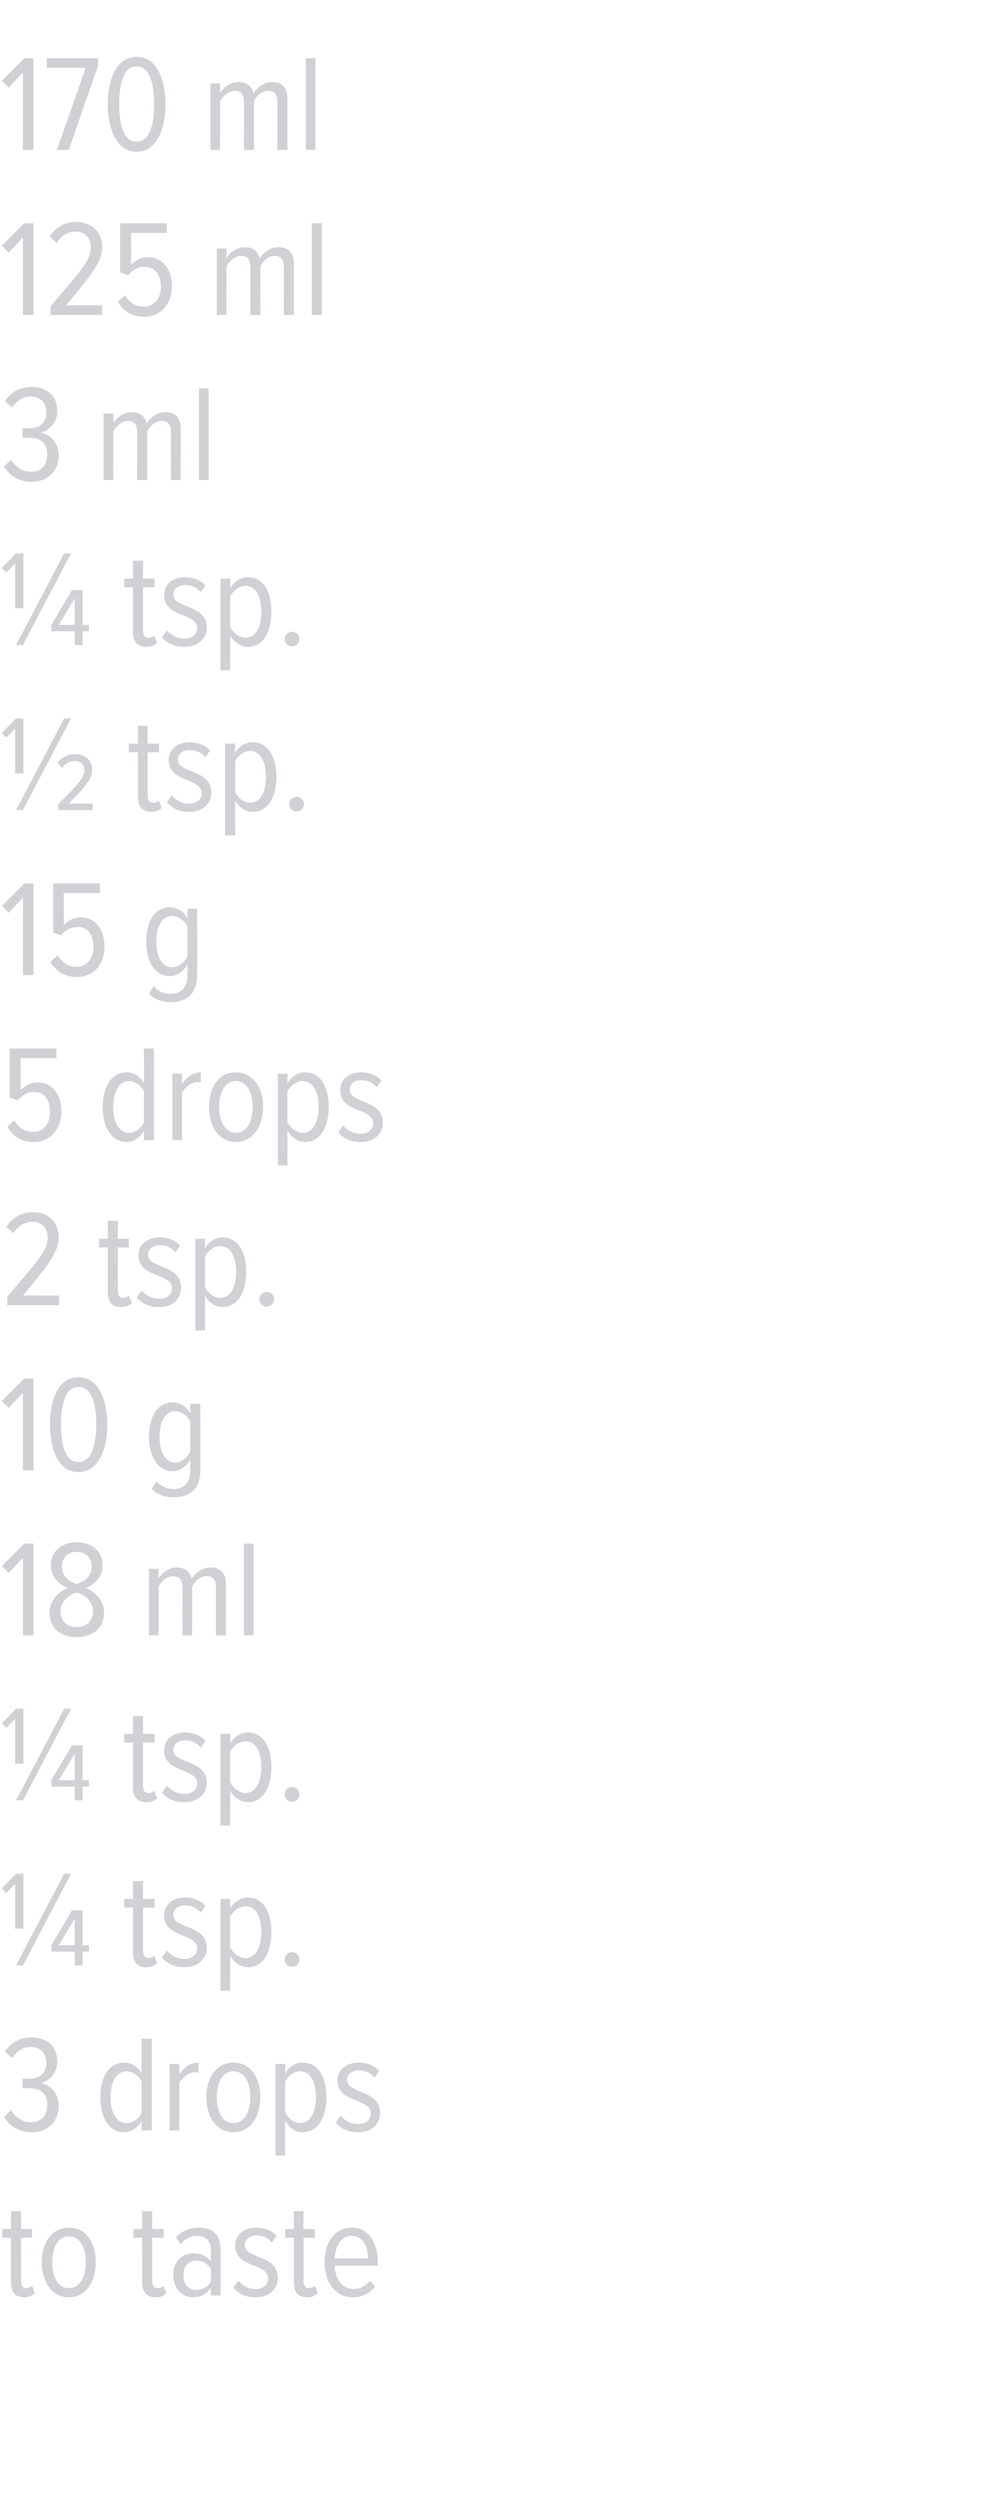 <?xml version="1.0" standalone="no"?><!DOCTYPE svg PUBLIC "-//W3C//DTD SVG 1.1//EN" "http://www.w3.org/Graphics/SVG/1.1/DTD/svg11.dtd"><svg xmlns="http://www.w3.org/2000/svg" version="1.1" width="219px" height="545.3px" viewBox="0 0 219 545.3">  <desc>170 ml 125 ml 3 ml tsp tsp 15 g 5 drops 2 tsp 10 g 18 ml tsp tsp 3 drops to taste</desc>  <defs/>  <g id="Polygon160046">    <path d="M 2.4 497.8 C 2.4 497.79 2.4 488.1 2.4 488.1 L 0.5 488.1 L 0.5 486.2 L 2.4 486.2 L 2.4 482.3 L 4.6 482.3 L 4.6 486.2 L 7 486.2 L 7 488.1 L 4.6 488.1 C 4.6 488.1 4.56 497.4 4.6 497.4 C 4.6 498.5 4.9 499.1 5.7 499.1 C 6.3 499.1 6.7 498.9 7 498.6 C 7 498.6 7.6 500.2 7.6 500.2 C 7.1 500.7 6.4 501.1 5.3 501.1 C 3.3 501.1 2.4 500 2.4 497.8 Z M 9.1 493.4 C 9.1 489.4 11.2 485.9 15 485.9 C 18.9 485.9 20.9 489.4 20.9 493.4 C 20.9 497.5 18.9 501.1 15 501.1 C 11.2 501.1 9.1 497.5 9.1 493.4 Z M 18.7 493.4 C 18.7 490.5 17.6 487.8 15 487.8 C 12.5 487.8 11.4 490.5 11.4 493.4 C 11.4 496.4 12.5 499.1 15 499.1 C 17.6 499.1 18.7 496.4 18.7 493.4 Z M 31 497.8 C 31.05 497.79 31 488.1 31 488.1 L 29.1 488.1 L 29.1 486.2 L 31 486.2 L 31 482.3 L 33.2 482.3 L 33.2 486.2 L 35.7 486.2 L 35.7 488.1 L 33.2 488.1 C 33.2 488.1 33.21 497.4 33.2 497.4 C 33.2 498.5 33.5 499.1 34.4 499.1 C 34.9 499.1 35.4 498.9 35.6 498.6 C 35.6 498.6 36.3 500.2 36.3 500.2 C 35.8 500.7 35.1 501.1 34 501.1 C 32 501.1 31 500 31 497.8 Z M 46 500.7 C 46 500.7 45.96 499.14 46 499.1 C 45 500.5 43.6 501.1 42.1 501.1 C 39.8 501.1 37.8 499.3 37.8 496.2 C 37.8 493.2 39.8 491.5 42.1 491.5 C 43.6 491.5 45.1 492 46 493.3 C 46 493.3 46 490.8 46 490.8 C 46 488.8 44.9 487.7 43 487.7 C 41.6 487.7 40.5 488.2 39.4 489.5 C 39.4 489.5 38.4 488 38.4 488 C 39.8 486.5 41.5 485.9 43.3 485.9 C 46.2 485.9 48.1 487.3 48.1 490.6 C 48.12 490.56 48.1 500.7 48.1 500.7 L 46 500.7 Z M 46 497.7 C 46 497.7 46 494.9 46 494.9 C 45.3 493.7 44.1 493.1 42.8 493.1 C 41 493.1 40 494.5 40 496.3 C 40 498.1 41 499.5 42.8 499.5 C 44.1 499.5 45.3 498.9 46 497.7 Z M 50.9 499 C 50.9 499 52 497.5 52 497.5 C 52.8 498.5 54.2 499.3 55.7 499.3 C 57.4 499.3 58.5 498.4 58.5 497 C 58.5 493.6 51.3 494.8 51.3 489.8 C 51.3 487.6 53 485.9 55.9 485.9 C 57.8 485.9 59.3 486.6 60.3 487.7 C 60.3 487.7 59.3 489.2 59.3 489.2 C 58.6 488.2 57.4 487.6 55.9 487.6 C 54.4 487.6 53.4 488.5 53.4 489.7 C 53.4 492.8 60.6 491.7 60.6 496.9 C 60.6 499.3 58.7 501.1 55.8 501.1 C 53.7 501.1 52.1 500.4 50.9 499 Z M 64.1 497.8 C 64.08 497.79 64.1 488.1 64.1 488.1 L 62.2 488.1 L 62.2 486.2 L 64.1 486.2 L 64.1 482.3 L 66.2 482.3 L 66.2 486.2 L 68.7 486.2 L 68.7 488.1 L 66.2 488.1 C 66.2 488.1 66.24 497.4 66.2 497.4 C 66.2 498.5 66.6 499.1 67.4 499.1 C 67.9 499.1 68.4 498.9 68.7 498.6 C 68.7 498.6 69.3 500.2 69.3 500.2 C 68.8 500.7 68.1 501.1 67 501.1 C 65 501.1 64.1 500 64.1 497.8 Z M 70.8 493.4 C 70.8 489.2 73 485.9 76.7 485.9 C 80.5 485.9 82.4 489.3 82.4 493.5 C 82.44 493.5 82.4 494.2 82.4 494.2 C 82.4 494.2 73.05 494.16 73 494.2 C 73.1 497.1 74.6 499.3 77.2 499.3 C 78.5 499.3 79.8 498.6 80.7 497.5 C 80.7 497.5 81.8 498.8 81.8 498.8 C 80.6 500.2 79 501.1 77 501.1 C 73.2 501.1 70.8 497.9 70.8 493.4 Z M 76.7 487.7 C 74.1 487.7 73.1 490.4 73 492.6 C 73 492.6 80.3 492.6 80.3 492.6 C 80.3 490.4 79.3 487.7 76.7 487.7 Z " stroke="none" fill="#d0d1d4"/>  </g>  <g id="Polygon160045">    <path d="M 0.9 461.7 C 0.9 461.7 2.4 460.3 2.4 460.3 C 3.4 461.8 4.8 462.9 6.7 462.9 C 9.1 462.9 10.3 461.4 10.3 459.1 C 10.3 456.4 8.6 455.5 6.5 455.5 C 5.9 455.5 5.2 455.5 4.9 455.5 C 4.9 455.5 4.9 453.4 4.9 453.4 C 5.2 453.4 6 453.4 6.5 453.4 C 8.5 453.4 10.1 452.3 10.1 450 C 10.1 447.7 8.7 446.5 6.7 446.5 C 4.9 446.5 3.6 447.5 2.6 448.9 C 2.6 448.9 1.1 447.5 1.1 447.5 C 2.3 445.6 4.3 444.4 6.8 444.4 C 10.1 444.4 12.5 446.2 12.5 449.7 C 12.5 452.2 10.7 453.9 8.9 454.4 C 10.7 454.6 12.8 456.4 12.8 459.3 C 12.8 462.6 10.6 465.1 6.8 465.1 C 4 465.1 1.9 463.6 0.9 461.7 Z M 30.9 464.7 C 30.9 464.7 30.9 462.63 30.9 462.6 C 30.1 464.1 28.6 465.1 27.1 465.1 C 23.8 465.1 21.9 462 21.9 457.5 C 21.9 453 23.8 449.9 27.1 449.9 C 28.6 449.9 30 450.7 30.9 452.3 C 30.9 452.31 30.9 444.7 30.9 444.7 L 33.1 444.7 L 33.1 464.7 L 30.9 464.7 Z M 30.9 460.8 C 30.9 460.8 30.9 454.1 30.9 454.1 C 30.4 452.9 29 451.8 27.6 451.8 C 25.3 451.8 24.1 454.3 24.1 457.5 C 24.1 460.6 25.3 463.1 27.6 463.1 C 29 463.1 30.4 462.1 30.9 460.8 Z M 37 464.7 L 37 450.2 L 39.1 450.2 C 39.1 450.2 39.15 452.52 39.1 452.5 C 40.1 451 41.5 449.9 43.3 449.9 C 43.3 449.9 43.3 452.1 43.3 452.1 C 43 452.1 42.8 452 42.5 452 C 41.2 452 39.7 453.2 39.1 454.4 C 39.15 454.41 39.1 464.7 39.1 464.7 L 37 464.7 Z M 45 457.4 C 45 453.4 47.1 449.9 50.9 449.9 C 54.8 449.9 56.8 453.4 56.8 457.4 C 56.8 461.5 54.8 465.1 50.9 465.1 C 47.1 465.1 45 461.5 45 457.4 Z M 54.6 457.4 C 54.6 454.5 53.5 451.8 50.9 451.8 C 48.4 451.8 47.3 454.5 47.3 457.4 C 47.3 460.4 48.4 463.1 50.9 463.1 C 53.5 463.1 54.6 460.4 54.6 457.4 Z M 62.2 462.6 C 62.19 462.6 62.2 470.2 62.2 470.2 L 60.1 470.2 L 60.1 450.2 L 62.2 450.2 C 62.2 450.2 62.19 452.28 62.2 452.3 C 63 450.8 64.5 449.9 66 449.9 C 69.3 449.9 71.2 452.9 71.2 457.4 C 71.2 462 69.3 465.1 66 465.1 C 64.5 465.1 63.1 464.2 62.2 462.6 Z M 68.9 457.4 C 68.9 454.3 67.8 451.8 65.5 451.8 C 64.1 451.8 62.8 452.9 62.2 454.1 C 62.2 454.1 62.2 460.7 62.2 460.7 C 62.8 462 64.1 463.1 65.5 463.1 C 67.8 463.1 68.9 460.6 68.9 457.4 Z M 73.2 463 C 73.2 463 74.3 461.5 74.3 461.5 C 75.1 462.5 76.5 463.3 78.1 463.3 C 79.8 463.3 80.9 462.4 80.9 461 C 80.9 457.6 73.6 458.8 73.6 453.8 C 73.6 451.6 75.4 449.9 78.3 449.9 C 80.2 449.9 81.7 450.6 82.7 451.7 C 82.7 451.7 81.7 453.2 81.7 453.2 C 80.9 452.2 79.7 451.6 78.3 451.6 C 76.7 451.6 75.7 452.5 75.7 453.7 C 75.7 456.8 82.9 455.7 82.9 460.9 C 82.9 463.3 81.1 465.1 78.1 465.1 C 76.1 465.1 74.4 464.4 73.2 463 Z " stroke="none" fill="#d0d1d4"/>  </g>  <g id="Polygon160044">    <path d="M 3.3 420.7 L 3.3 410.9 L 1.4 412.9 L 0.4 411.9 L 3.5 408.7 L 5.1 408.7 L 5.1 420.7 L 3.3 420.7 Z M 18 425.7 L 18 428.7 L 16.3 428.7 L 16.3 425.7 L 11.2 425.7 L 11.2 424.3 L 15.7 416.7 L 18 416.7 L 18 424.3 L 19.4 424.3 L 19.4 425.7 L 18 425.7 Z M 16.3 418.5 L 12.8 424.3 L 16.3 424.3 L 16.3 418.5 Z M 5 428.7 L 3.5 428.7 L 14 408.7 L 15.5 408.7 L 5 428.7 Z M 29 425.8 C 29.04 425.79 29 416.1 29 416.1 L 27.1 416.1 L 27.1 414.2 L 29 414.2 L 29 410.3 L 31.2 410.3 L 31.2 414.2 L 33.7 414.2 L 33.7 416.1 L 31.2 416.1 C 31.2 416.1 31.2 425.4 31.2 425.4 C 31.2 426.5 31.5 427.1 32.4 427.1 C 32.9 427.1 33.4 426.9 33.6 426.6 C 33.6 426.6 34.3 428.2 34.3 428.2 C 33.8 428.7 33.1 429.1 31.9 429.1 C 30 429.1 29 428 29 425.8 Z M 35.3 427 C 35.3 427 36.4 425.5 36.4 425.5 C 37.3 426.5 38.6 427.3 40.2 427.3 C 41.9 427.3 43 426.4 43 425 C 43 421.6 35.8 422.8 35.8 417.8 C 35.8 415.6 37.5 413.9 40.4 413.9 C 42.3 413.9 43.8 414.6 44.8 415.7 C 44.8 415.7 43.8 417.2 43.8 417.2 C 43 416.2 41.8 415.6 40.4 415.6 C 38.8 415.6 37.8 416.5 37.8 417.7 C 37.8 420.8 45.1 419.7 45.1 424.9 C 45.1 427.3 43.2 429.1 40.2 429.1 C 38.2 429.1 36.5 428.4 35.3 427 Z M 50.2 426.6 C 50.25 426.6 50.2 434.2 50.2 434.2 L 48.1 434.2 L 48.1 414.2 L 50.2 414.2 C 50.2 414.2 50.25 416.28 50.2 416.3 C 51.1 414.8 52.5 413.9 54.1 413.9 C 57.3 413.9 59.2 416.9 59.2 421.4 C 59.2 426 57.3 429.1 54.1 429.1 C 52.6 429.1 51.1 428.2 50.2 426.6 Z M 57 421.4 C 57 418.3 55.9 415.8 53.5 415.8 C 52.2 415.8 50.8 416.9 50.2 418.1 C 50.2 418.1 50.2 424.7 50.2 424.7 C 50.8 426 52.2 427.1 53.5 427.1 C 55.9 427.1 57 424.6 57 421.4 Z M 62.1 427.4 C 62.1 426.5 62.8 425.8 63.7 425.8 C 64.6 425.8 65.3 426.5 65.3 427.4 C 65.3 428.3 64.6 429 63.7 429 C 62.8 429 62.1 428.3 62.1 427.4 Z " stroke="none" fill="#d0d1d4"/>  </g>  <g id="Polygon160043">    <path d="M 3.3 384.7 L 3.3 374.9 L 1.4 376.9 L 0.4 375.9 L 3.5 372.7 L 5.1 372.7 L 5.1 384.7 L 3.3 384.7 Z M 18 389.7 L 18 392.7 L 16.3 392.7 L 16.3 389.7 L 11.2 389.7 L 11.2 388.3 L 15.7 380.7 L 18 380.7 L 18 388.3 L 19.4 388.3 L 19.4 389.7 L 18 389.7 Z M 16.3 382.5 L 12.8 388.3 L 16.3 388.3 L 16.3 382.5 Z M 5 392.7 L 3.5 392.7 L 14 372.7 L 15.5 372.7 L 5 392.7 Z M 29 389.8 C 29.04 389.79 29 380.1 29 380.1 L 27.1 380.1 L 27.1 378.2 L 29 378.2 L 29 374.3 L 31.2 374.3 L 31.2 378.2 L 33.7 378.2 L 33.7 380.1 L 31.2 380.1 C 31.2 380.1 31.2 389.4 31.2 389.4 C 31.2 390.5 31.5 391.1 32.4 391.1 C 32.9 391.1 33.4 390.9 33.6 390.6 C 33.6 390.6 34.3 392.2 34.3 392.2 C 33.8 392.7 33.1 393.1 31.9 393.1 C 30 393.1 29 392 29 389.8 Z M 35.3 391 C 35.3 391 36.4 389.5 36.4 389.5 C 37.3 390.5 38.6 391.3 40.2 391.3 C 41.9 391.3 43 390.4 43 389 C 43 385.6 35.8 386.8 35.8 381.8 C 35.8 379.6 37.5 377.9 40.4 377.9 C 42.3 377.9 43.8 378.6 44.8 379.7 C 44.8 379.7 43.8 381.2 43.8 381.2 C 43 380.2 41.8 379.6 40.4 379.6 C 38.8 379.6 37.8 380.5 37.8 381.7 C 37.8 384.8 45.1 383.7 45.1 388.9 C 45.1 391.3 43.2 393.1 40.2 393.1 C 38.2 393.1 36.5 392.4 35.3 391 Z M 50.2 390.6 C 50.25 390.6 50.2 398.2 50.2 398.2 L 48.1 398.2 L 48.1 378.2 L 50.2 378.2 C 50.2 378.2 50.25 380.28 50.2 380.3 C 51.1 378.8 52.5 377.9 54.1 377.9 C 57.3 377.9 59.2 380.9 59.2 385.4 C 59.2 390 57.3 393.1 54.1 393.1 C 52.6 393.1 51.1 392.2 50.2 390.6 Z M 57 385.4 C 57 382.3 55.9 379.8 53.5 379.8 C 52.2 379.8 50.8 380.9 50.2 382.1 C 50.2 382.1 50.2 388.7 50.2 388.7 C 50.8 390 52.2 391.1 53.5 391.1 C 55.9 391.1 57 388.6 57 385.4 Z M 62.1 391.4 C 62.1 390.5 62.8 389.8 63.7 389.8 C 64.6 389.8 65.3 390.5 65.3 391.4 C 65.3 392.3 64.6 393 63.7 393 C 62.8 393 62.1 392.3 62.1 391.4 Z " stroke="none" fill="#d0d1d4"/>  </g>  <g id="Polygon160042">    <path d="M 5 356.7 L 5 339.8 L 1.9 343.1 L 0.4 341.6 L 5.3 336.7 L 7.3 336.7 L 7.3 356.7 L 5 356.7 Z M 10.8 351.8 C 10.8 349.1 12.8 347.1 14.8 346.4 C 13 345.7 11.1 344 11.1 341.5 C 11.1 338 13.9 336.4 16.7 336.4 C 19.6 336.4 22.4 338 22.4 341.5 C 22.4 344 20.5 345.7 18.7 346.4 C 20.7 347.1 22.7 349.1 22.7 351.8 C 22.7 355.1 20.2 357.1 16.7 357.1 C 13.2 357.1 10.8 355.1 10.8 351.8 Z M 20 341.8 C 20 339.8 18.7 338.5 16.7 338.5 C 14.8 338.5 13.5 339.8 13.5 341.8 C 13.5 344.3 16 345.3 16.7 345.5 C 17.5 345.3 20 344.3 20 341.8 Z M 20.3 351.5 C 20.3 348.8 17.6 347.5 16.7 347.4 C 15.9 347.5 13.2 348.8 13.2 351.5 C 13.2 353.7 14.8 354.9 16.7 354.9 C 18.7 354.9 20.3 353.7 20.3 351.5 Z M 47.1 356.7 C 47.1 356.7 47.1 346.2 47.1 346.2 C 47.1 344.6 46.5 343.8 45.1 343.8 C 43.8 343.8 42.5 344.9 41.9 346.1 C 41.94 346.08 41.9 356.7 41.9 356.7 L 39.8 356.7 C 39.8 356.7 39.78 346.2 39.8 346.2 C 39.8 344.6 39.1 343.8 37.7 343.8 C 36.4 343.8 35.2 344.9 34.6 346.1 C 34.59 346.08 34.6 356.7 34.6 356.7 L 32.5 356.7 L 32.5 342.2 L 34.6 342.2 C 34.6 342.2 34.59 344.28 34.6 344.3 C 35.2 343.2 36.8 341.9 38.5 341.9 C 40.4 341.9 41.5 342.9 41.8 344.4 C 42.5 343.1 44.2 341.9 45.9 341.9 C 48 341.9 49.3 343 49.3 345.6 C 49.26 345.63 49.3 356.7 49.3 356.7 L 47.1 356.7 Z M 53.2 356.7 L 53.2 336.7 L 55.3 336.7 L 55.3 356.7 L 53.2 356.7 Z " stroke="none" fill="#d0d1d4"/>  </g>  <g id="Polygon160041">    <path d="M 5 320.7 L 5 303.8 L 1.9 307.1 L 0.4 305.6 L 5.3 300.7 L 7.3 300.7 L 7.3 320.7 L 5 320.7 Z M 10.9 310.7 C 10.9 305.9 12.4 300.4 17.1 300.4 C 21.8 300.4 23.4 305.9 23.4 310.7 C 23.4 315.5 21.8 321.1 17.1 321.1 C 12.4 321.1 10.9 315.5 10.9 310.7 Z M 21 310.7 C 21 306.8 20.2 302.5 17.1 302.5 C 14.1 302.5 13.3 306.8 13.3 310.7 C 13.3 314.6 14 318.9 17.1 318.9 C 20.2 318.9 21 314.6 21 310.7 Z M 33.1 324.8 C 33.1 324.8 34.1 323.1 34.1 323.1 C 35.1 324.2 36.3 324.8 37.9 324.8 C 39.9 324.8 41.5 323.6 41.5 320.8 C 41.5 320.8 41.5 318.4 41.5 318.4 C 40.7 319.9 39.2 320.9 37.7 320.9 C 34.5 320.9 32.5 317.9 32.5 313.4 C 32.5 308.9 34.4 305.9 37.7 305.9 C 39.2 305.9 40.6 306.7 41.5 308.3 C 41.52 308.31 41.5 306.2 41.5 306.2 L 43.7 306.2 C 43.7 306.2 43.68 320.67 43.7 320.7 C 43.7 325.1 41 326.6 37.9 326.6 C 36 326.6 34.5 326.1 33.1 324.8 Z M 41.5 316.6 C 41.5 316.6 41.5 310.1 41.5 310.1 C 41 308.9 39.6 307.8 38.2 307.8 C 35.9 307.8 34.8 310.3 34.8 313.4 C 34.8 316.5 35.9 319 38.2 319 C 39.6 319 41 317.8 41.5 316.6 Z " stroke="none" fill="#d0d1d4"/>  </g>  <g id="Polygon160040">    <path d="M 1.6 284.7 C 1.6 284.7 1.59 282.75 1.6 282.8 C 8.1 275.2 10.4 272.8 10.4 269.9 C 10.4 267.7 8.9 266.5 7.2 266.5 C 5.3 266.5 3.9 267.5 2.9 269 C 2.9 269 1.4 267.6 1.4 267.6 C 2.7 265.6 4.7 264.4 7.2 264.4 C 10.3 264.4 12.8 266.4 12.8 269.9 C 12.8 273.2 10.3 276.2 5 282.6 C 4.98 282.57 12.9 282.6 12.9 282.6 L 12.9 284.7 L 1.6 284.7 Z M 23.5 281.8 C 23.52 281.79 23.5 272.1 23.5 272.1 L 21.6 272.1 L 21.6 270.2 L 23.5 270.2 L 23.5 266.3 L 25.7 266.3 L 25.7 270.2 L 28.1 270.2 L 28.1 272.1 L 25.7 272.1 C 25.7 272.1 25.68 281.4 25.7 281.4 C 25.7 282.5 26 283.1 26.8 283.1 C 27.4 283.1 27.8 282.9 28.1 282.6 C 28.1 282.6 28.8 284.2 28.8 284.2 C 28.3 284.7 27.5 285.1 26.4 285.1 C 24.4 285.1 23.5 284 23.5 281.8 Z M 29.8 283 C 29.8 283 30.9 281.5 30.9 281.5 C 31.7 282.5 33.1 283.3 34.7 283.3 C 36.4 283.3 37.5 282.4 37.5 281 C 37.5 277.6 30.2 278.8 30.2 273.8 C 30.2 271.6 32 269.9 34.9 269.9 C 36.8 269.9 38.2 270.6 39.3 271.7 C 39.3 271.7 38.2 273.2 38.2 273.2 C 37.5 272.2 36.3 271.6 34.9 271.6 C 33.3 271.6 32.3 272.5 32.3 273.7 C 32.3 276.8 39.5 275.7 39.5 280.9 C 39.5 283.3 37.7 285.1 34.7 285.1 C 32.7 285.1 31 284.4 29.8 283 Z M 44.7 282.6 C 44.73 282.6 44.7 290.2 44.7 290.2 L 42.6 290.2 L 42.6 270.2 L 44.7 270.2 C 44.7 270.2 44.73 272.28 44.7 272.3 C 45.6 270.8 47 269.9 48.5 269.9 C 51.8 269.9 53.7 272.9 53.7 277.4 C 53.7 282 51.8 285.1 48.5 285.1 C 47.1 285.1 45.6 284.2 44.7 282.6 Z M 51.5 277.4 C 51.5 274.3 50.4 271.8 48 271.8 C 46.6 271.8 45.3 272.9 44.7 274.1 C 44.7 274.1 44.7 280.7 44.7 280.7 C 45.3 282 46.6 283.1 48 283.1 C 50.4 283.1 51.5 280.6 51.5 277.4 Z M 56.6 283.4 C 56.6 282.5 57.3 281.8 58.2 281.8 C 59 281.8 59.8 282.5 59.8 283.4 C 59.8 284.3 59 285 58.2 285 C 57.3 285 56.6 284.3 56.6 283.4 Z " stroke="none" fill="#d0d1d4"/>  </g>  <g id="Polygon160039">    <path d="M 1.6 245.8 C 1.6 245.8 3.1 244.4 3.1 244.4 C 4.1 246 5.4 246.9 7.4 246.9 C 9.6 246.9 10.9 244.9 10.9 242.6 C 10.9 239.7 9.6 238.2 7.5 238.2 C 6.1 238.2 5 238.7 3.9 240 C 3.9 240.03 2.1 239.4 2.1 239.4 L 2.1 228.7 L 12.3 228.7 L 12.3 230.8 L 4.5 230.8 C 4.5 230.8 4.5 237.81 4.5 237.8 C 5.3 236.9 6.6 236.1 8.2 236.1 C 11.1 236.1 13.4 238.4 13.4 242.5 C 13.4 246.3 10.9 249.1 7.4 249.1 C 4.5 249.1 2.8 247.8 1.6 245.8 Z M 31.4 248.7 C 31.4 248.7 31.44 246.63 31.4 246.6 C 30.6 248.1 29.2 249.1 27.6 249.1 C 24.4 249.1 22.4 246 22.4 241.5 C 22.4 237 24.4 233.9 27.6 233.9 C 29.1 233.9 30.6 234.7 31.4 236.3 C 31.44 236.31 31.4 228.7 31.4 228.7 L 33.6 228.7 L 33.6 248.7 L 31.4 248.7 Z M 31.4 244.8 C 31.4 244.8 31.4 238.1 31.4 238.1 C 30.9 236.9 29.5 235.8 28.2 235.8 C 25.8 235.8 24.7 238.3 24.7 241.5 C 24.7 244.6 25.8 247.1 28.2 247.1 C 29.5 247.1 30.9 246.1 31.4 244.8 Z M 37.6 248.7 L 37.6 234.2 L 39.7 234.2 C 39.7 234.2 39.69 236.52 39.7 236.5 C 40.6 235 42 233.9 43.8 233.9 C 43.8 233.9 43.8 236.1 43.8 236.1 C 43.6 236.1 43.3 236 43.1 236 C 41.8 236 40.3 237.2 39.7 238.4 C 39.69 238.41 39.7 248.7 39.7 248.7 L 37.6 248.7 Z M 45.6 241.4 C 45.6 237.4 47.6 233.9 51.4 233.9 C 55.3 233.9 57.4 237.4 57.4 241.4 C 57.4 245.5 55.3 249.1 51.4 249.1 C 47.6 249.1 45.6 245.5 45.6 241.4 Z M 55.1 241.4 C 55.1 238.5 54 235.8 51.4 235.8 C 49 235.8 47.8 238.5 47.8 241.4 C 47.8 244.4 49 247.1 51.4 247.1 C 54 247.1 55.1 244.4 55.1 241.4 Z M 62.7 246.6 C 62.73 246.6 62.7 254.2 62.7 254.2 L 60.6 254.2 L 60.6 234.2 L 62.7 234.2 C 62.7 234.2 62.73 236.28 62.7 236.3 C 63.6 234.8 65 233.9 66.5 233.9 C 69.8 233.9 71.7 236.9 71.7 241.4 C 71.7 246 69.8 249.1 66.5 249.1 C 65.1 249.1 63.6 248.2 62.7 246.6 Z M 69.5 241.4 C 69.5 238.3 68.4 235.8 66 235.8 C 64.6 235.8 63.3 236.9 62.7 238.1 C 62.7 238.1 62.7 244.7 62.7 244.7 C 63.3 246 64.6 247.1 66 247.1 C 68.4 247.1 69.5 244.6 69.5 241.4 Z M 73.8 247 C 73.8 247 74.8 245.5 74.8 245.5 C 75.7 246.5 77.1 247.3 78.6 247.3 C 80.3 247.3 81.4 246.4 81.4 245 C 81.4 241.6 74.2 242.8 74.2 237.8 C 74.2 235.6 75.9 233.9 78.8 233.9 C 80.7 233.9 82.2 234.6 83.2 235.7 C 83.2 235.7 82.2 237.2 82.2 237.2 C 81.5 236.2 80.2 235.6 78.8 235.6 C 77.2 235.6 76.3 236.5 76.3 237.7 C 76.3 240.8 83.5 239.7 83.5 244.9 C 83.5 247.3 81.6 249.1 78.7 249.1 C 76.6 249.1 75 248.4 73.8 247 Z " stroke="none" fill="#d0d1d4"/>  </g>  <g id="Polygon160038">    <path d="M 5 212.7 L 5 195.8 L 1.9 199.1 L 0.4 197.6 L 5.3 192.7 L 7.3 192.7 L 7.3 212.7 L 5 212.7 Z M 11 209.8 C 11 209.8 12.6 208.4 12.6 208.4 C 13.6 210 14.9 210.9 16.8 210.9 C 19 210.9 20.4 208.9 20.4 206.6 C 20.4 203.7 19 202.2 17 202.2 C 15.6 202.2 14.5 202.7 13.3 204 C 13.35 204.03 11.6 203.4 11.6 203.4 L 11.6 192.7 L 21.8 192.7 L 21.8 194.8 L 13.9 194.8 C 13.9 194.8 13.95 201.81 13.9 201.8 C 14.7 200.9 16 200.1 17.6 200.1 C 20.5 200.1 22.8 202.4 22.8 206.5 C 22.8 210.3 20.4 213.1 16.9 213.1 C 13.9 213.1 12.2 211.8 11 209.8 Z M 32.5 216.8 C 32.5 216.8 33.5 215.1 33.5 215.1 C 34.4 216.2 35.7 216.8 37.3 216.8 C 39.2 216.8 40.9 215.6 40.9 212.8 C 40.9 212.8 40.9 210.4 40.9 210.4 C 40 211.9 38.6 212.9 37.1 212.9 C 33.8 212.9 31.9 209.9 31.9 205.4 C 31.9 200.9 33.8 197.9 37.1 197.9 C 38.5 197.9 40 198.7 40.9 200.3 C 40.89 200.31 40.9 198.2 40.9 198.2 L 43 198.2 C 43 198.2 43.05 212.67 43 212.7 C 43 217.1 40.3 218.6 37.3 218.6 C 35.4 218.6 33.9 218.1 32.5 216.8 Z M 40.9 208.6 C 40.9 208.6 40.9 202.1 40.9 202.1 C 40.3 200.9 39 199.8 37.6 199.8 C 35.2 199.8 34.1 202.3 34.1 205.4 C 34.1 208.5 35.2 211 37.6 211 C 39 211 40.3 209.8 40.9 208.6 Z " stroke="none" fill="#d0d1d4"/>  </g>  <g id="Polygon160037">    <path d="M 3.3 168.7 L 3.3 158.9 L 1.4 160.9 L 0.4 159.9 L 3.5 156.7 L 5.1 156.7 L 5.1 168.7 L 3.3 168.7 Z M 12.7 176.7 C 12.7 176.7 12.66 175.38 12.7 175.4 C 16.9 171.2 18.4 169.7 18.4 167.9 C 18.4 166.6 17.4 166 16.3 166 C 15.1 166 14.1 166.6 13.6 167.5 C 13.6 167.5 12.5 166.4 12.5 166.4 C 13.4 165.2 14.8 164.5 16.4 164.5 C 18.4 164.5 20.1 165.7 20.1 167.9 C 20.1 170 18.4 171.8 15 175.3 C 15 175.26 20.2 175.3 20.2 175.3 L 20.2 176.7 L 12.7 176.7 Z M 5 176.7 L 3.5 176.7 L 14 156.7 L 15.5 156.7 L 5 176.7 Z M 30.1 173.8 C 30.06 173.79 30.1 164.1 30.1 164.1 L 28.1 164.1 L 28.1 162.2 L 30.1 162.2 L 30.1 158.3 L 32.2 158.3 L 32.2 162.2 L 34.7 162.2 L 34.7 164.1 L 32.2 164.1 C 32.2 164.1 32.22 173.4 32.2 173.4 C 32.2 174.5 32.5 175.1 33.4 175.1 C 33.9 175.1 34.4 174.9 34.6 174.6 C 34.6 174.6 35.3 176.2 35.3 176.2 C 34.8 176.7 34.1 177.1 33 177.1 C 31 177.1 30.1 176 30.1 173.8 Z M 36.4 175 C 36.4 175 37.4 173.5 37.4 173.5 C 38.3 174.5 39.7 175.3 41.2 175.3 C 42.9 175.3 44 174.4 44 173 C 44 169.6 36.8 170.8 36.8 165.8 C 36.8 163.6 38.5 161.9 41.4 161.9 C 43.3 161.9 44.8 162.6 45.8 163.7 C 45.8 163.7 44.8 165.2 44.8 165.2 C 44.1 164.2 42.8 163.6 41.4 163.6 C 39.8 163.6 38.8 164.5 38.8 165.7 C 38.8 168.8 46.1 167.7 46.1 172.9 C 46.1 175.3 44.2 177.1 41.2 177.1 C 39.2 177.1 37.6 176.4 36.4 175 Z M 51.3 174.6 C 51.27 174.6 51.3 182.2 51.3 182.2 L 49.1 182.2 L 49.1 162.2 L 51.3 162.2 C 51.3 162.2 51.27 164.28 51.3 164.3 C 52.1 162.8 53.5 161.9 55.1 161.9 C 58.3 161.9 60.3 164.9 60.3 169.4 C 60.3 174 58.3 177.1 55.1 177.1 C 53.6 177.1 52.2 176.2 51.3 174.6 Z M 58 169.4 C 58 166.3 56.9 163.8 54.5 163.8 C 53.2 163.8 51.8 164.9 51.3 166.1 C 51.3 166.1 51.3 172.7 51.3 172.7 C 51.8 174 53.2 175.1 54.5 175.1 C 56.9 175.1 58 172.6 58 169.4 Z M 63.1 175.4 C 63.1 174.5 63.8 173.8 64.7 173.8 C 65.6 173.8 66.3 174.5 66.3 175.4 C 66.3 176.3 65.6 177 64.7 177 C 63.8 177 63.1 176.3 63.1 175.4 Z " stroke="none" fill="#d0d1d4"/>  </g>  <g id="Polygon160036">    <path d="M 3.3 132.7 L 3.3 122.9 L 1.4 124.9 L 0.4 123.9 L 3.5 120.7 L 5.1 120.7 L 5.1 132.7 L 3.3 132.7 Z M 18 137.7 L 18 140.7 L 16.3 140.7 L 16.3 137.7 L 11.2 137.7 L 11.2 136.3 L 15.7 128.7 L 18 128.7 L 18 136.3 L 19.4 136.3 L 19.4 137.7 L 18 137.7 Z M 16.3 130.5 L 12.8 136.3 L 16.3 136.3 L 16.3 130.5 Z M 5 140.7 L 3.5 140.7 L 14 120.7 L 15.5 120.7 L 5 140.7 Z M 29 137.8 C 29.04 137.79 29 128.1 29 128.1 L 27.1 128.1 L 27.1 126.2 L 29 126.2 L 29 122.3 L 31.2 122.3 L 31.2 126.2 L 33.7 126.2 L 33.7 128.1 L 31.2 128.1 C 31.2 128.1 31.2 137.4 31.2 137.4 C 31.2 138.5 31.5 139.1 32.4 139.1 C 32.9 139.1 33.4 138.9 33.6 138.6 C 33.6 138.6 34.3 140.2 34.3 140.2 C 33.8 140.7 33.1 141.1 31.9 141.1 C 30 141.1 29 140 29 137.8 Z M 35.3 139 C 35.3 139 36.4 137.5 36.4 137.5 C 37.3 138.5 38.6 139.3 40.2 139.3 C 41.9 139.3 43 138.4 43 137 C 43 133.6 35.8 134.8 35.8 129.8 C 35.8 127.6 37.5 125.9 40.4 125.9 C 42.3 125.9 43.8 126.6 44.8 127.7 C 44.8 127.7 43.8 129.2 43.8 129.2 C 43 128.2 41.8 127.6 40.4 127.6 C 38.8 127.6 37.8 128.5 37.8 129.7 C 37.8 132.8 45.1 131.7 45.1 136.9 C 45.1 139.3 43.2 141.1 40.2 141.1 C 38.2 141.1 36.5 140.4 35.3 139 Z M 50.2 138.6 C 50.25 138.6 50.2 146.2 50.2 146.2 L 48.1 146.2 L 48.1 126.2 L 50.2 126.2 C 50.2 126.2 50.25 128.28 50.2 128.3 C 51.1 126.8 52.5 125.9 54.1 125.9 C 57.3 125.9 59.2 128.9 59.2 133.4 C 59.2 138 57.3 141.1 54.1 141.1 C 52.6 141.1 51.1 140.2 50.2 138.6 Z M 57 133.4 C 57 130.3 55.9 127.8 53.5 127.8 C 52.2 127.8 50.8 128.9 50.2 130.1 C 50.2 130.1 50.2 136.7 50.2 136.7 C 50.8 138 52.2 139.1 53.5 139.1 C 55.9 139.1 57 136.6 57 133.4 Z M 62.1 139.4 C 62.1 138.5 62.8 137.8 63.7 137.8 C 64.6 137.8 65.3 138.5 65.3 139.4 C 65.3 140.3 64.6 141 63.7 141 C 62.8 141 62.1 140.3 62.1 139.4 Z " stroke="none" fill="#d0d1d4"/>  </g>  <g id="Polygon160035">    <path d="M 0.9 101.7 C 0.9 101.7 2.4 100.3 2.4 100.3 C 3.4 101.8 4.8 102.9 6.7 102.9 C 9.1 102.9 10.3 101.4 10.3 99.1 C 10.3 96.4 8.6 95.5 6.5 95.5 C 5.9 95.5 5.2 95.5 4.9 95.5 C 4.9 95.5 4.9 93.4 4.9 93.4 C 5.2 93.4 6 93.4 6.5 93.4 C 8.5 93.4 10.1 92.3 10.1 90 C 10.1 87.7 8.7 86.5 6.7 86.5 C 4.9 86.5 3.6 87.5 2.6 88.9 C 2.6 88.9 1.1 87.5 1.1 87.5 C 2.3 85.6 4.3 84.4 6.8 84.4 C 10.1 84.4 12.5 86.2 12.5 89.7 C 12.5 92.2 10.7 93.9 8.9 94.4 C 10.7 94.6 12.8 96.4 12.8 99.3 C 12.8 102.6 10.6 105.1 6.8 105.1 C 4 105.1 1.9 103.6 0.9 101.7 Z M 37.3 104.7 C 37.3 104.7 37.26 94.2 37.3 94.2 C 37.3 92.6 36.6 91.8 35.2 91.8 C 34 91.8 32.7 92.9 32.1 94.1 C 32.1 94.08 32.1 104.7 32.1 104.7 L 29.9 104.7 C 29.9 104.7 29.94 94.2 29.9 94.2 C 29.9 92.6 29.3 91.8 27.9 91.8 C 26.6 91.8 25.4 92.9 24.7 94.1 C 24.75 94.08 24.7 104.7 24.7 104.7 L 22.6 104.7 L 22.6 90.2 L 24.7 90.2 C 24.7 90.2 24.75 92.28 24.7 92.3 C 25.3 91.2 27 89.9 28.7 89.9 C 30.6 89.9 31.7 90.9 32 92.4 C 32.7 91.1 34.3 89.9 36.1 89.9 C 38.2 89.9 39.4 91 39.4 93.6 C 39.42 93.63 39.4 104.7 39.4 104.7 L 37.3 104.7 Z M 43.4 104.7 L 43.4 84.7 L 45.5 84.7 L 45.5 104.7 L 43.4 104.7 Z " stroke="none" fill="#d0d1d4"/>  </g>  <g id="Polygon160034">    <path d="M 5 68.7 L 5 51.8 L 1.9 55.1 L 0.4 53.6 L 5.3 48.7 L 7.3 48.7 L 7.3 68.7 L 5 68.7 Z M 11 68.7 C 11 68.7 11.04 66.75 11 66.8 C 17.6 59.2 19.8 56.8 19.8 53.9 C 19.8 51.7 18.3 50.5 16.6 50.5 C 14.7 50.5 13.3 51.5 12.4 53 C 12.4 53 10.8 51.6 10.8 51.6 C 12.1 49.6 14.1 48.4 16.6 48.4 C 19.7 48.4 22.3 50.4 22.3 53.9 C 22.3 57.2 19.7 60.2 14.4 66.6 C 14.43 66.57 22.3 66.6 22.3 66.6 L 22.3 68.7 L 11 68.7 Z M 25.7 65.8 C 25.7 65.8 27.3 64.4 27.3 64.4 C 28.2 66 29.5 66.9 31.5 66.9 C 33.7 66.9 35.1 64.9 35.1 62.6 C 35.1 59.7 33.7 58.2 31.6 58.2 C 30.2 58.2 29.1 58.7 28 60 C 28.02 60.03 26.2 59.4 26.2 59.4 L 26.2 48.7 L 36.4 48.7 L 36.4 50.8 L 28.6 50.8 C 28.6 50.8 28.62 57.81 28.6 57.8 C 29.4 56.9 30.7 56.1 32.3 56.1 C 35.2 56.1 37.5 58.4 37.5 62.5 C 37.5 66.3 35 69.1 31.6 69.1 C 28.6 69.1 26.9 67.8 25.7 65.8 Z M 61.9 68.7 C 61.9 68.7 61.92 58.2 61.9 58.2 C 61.9 56.6 61.3 55.8 59.9 55.8 C 58.6 55.8 57.3 56.9 56.8 58.1 C 56.76 58.08 56.8 68.7 56.8 68.7 L 54.6 68.7 C 54.6 68.7 54.6 58.2 54.6 58.2 C 54.6 56.6 54 55.8 52.6 55.8 C 51.3 55.8 50 56.9 49.4 58.1 C 49.41 58.08 49.4 68.7 49.4 68.7 L 47.3 68.7 L 47.3 54.2 L 49.4 54.2 C 49.4 54.2 49.41 56.28 49.4 56.3 C 50 55.2 51.6 53.9 53.4 53.9 C 55.2 53.9 56.4 54.9 56.6 56.4 C 57.4 55.1 59 53.9 60.7 53.9 C 62.8 53.9 64.1 55 64.1 57.6 C 64.08 57.63 64.1 68.7 64.1 68.7 L 61.9 68.7 Z M 68 68.7 L 68 48.7 L 70.2 48.7 L 70.2 68.7 L 68 68.7 Z " stroke="none" fill="#d0d1d4"/>  </g>  <g id="Polygon160033">    <path d="M 5 32.7 L 5 15.8 L 1.9 19.1 L 0.4 17.6 L 5.3 12.7 L 7.3 12.7 L 7.3 32.7 L 5 32.7 Z M 12.4 32.7 L 18.7 14.8 L 10.2 14.8 L 10.2 12.7 L 21.4 12.7 L 21.4 14.3 L 15 32.7 L 12.4 32.7 Z M 23.5 22.7 C 23.5 17.9 25.1 12.4 29.8 12.4 C 34.5 12.4 36.1 17.9 36.1 22.7 C 36.1 27.5 34.5 33.1 29.8 33.1 C 25.1 33.1 23.5 27.5 23.5 22.7 Z M 33.6 22.7 C 33.6 18.8 32.9 14.5 29.8 14.5 C 26.7 14.5 26 18.8 26 22.7 C 26 26.6 26.7 30.9 29.8 30.9 C 32.9 30.9 33.6 26.6 33.6 22.7 Z M 60.5 32.7 C 60.5 32.7 60.54 22.2 60.5 22.2 C 60.5 20.6 59.9 19.8 58.5 19.8 C 57.2 19.8 55.9 20.9 55.4 22.1 C 55.38 22.08 55.4 32.7 55.4 32.7 L 53.2 32.7 C 53.2 32.7 53.22 22.2 53.2 22.2 C 53.2 20.6 52.6 19.8 51.2 19.8 C 49.9 19.8 48.7 20.9 48 22.1 C 48.03 22.08 48 32.7 48 32.7 L 45.9 32.7 L 45.9 18.2 L 48 18.2 C 48 18.2 48.03 20.28 48 20.3 C 48.6 19.2 50.2 17.9 52 17.9 C 53.8 17.9 55 18.9 55.3 20.4 C 56 19.1 57.6 17.9 59.3 17.9 C 61.5 17.9 62.7 19 62.7 21.6 C 62.7 21.63 62.7 32.7 62.7 32.7 L 60.5 32.7 Z M 66.7 32.7 L 66.7 12.7 L 68.8 12.7 L 68.8 32.7 L 66.7 32.7 Z " stroke="none" fill="#d0d1d4"/>  </g></svg>
